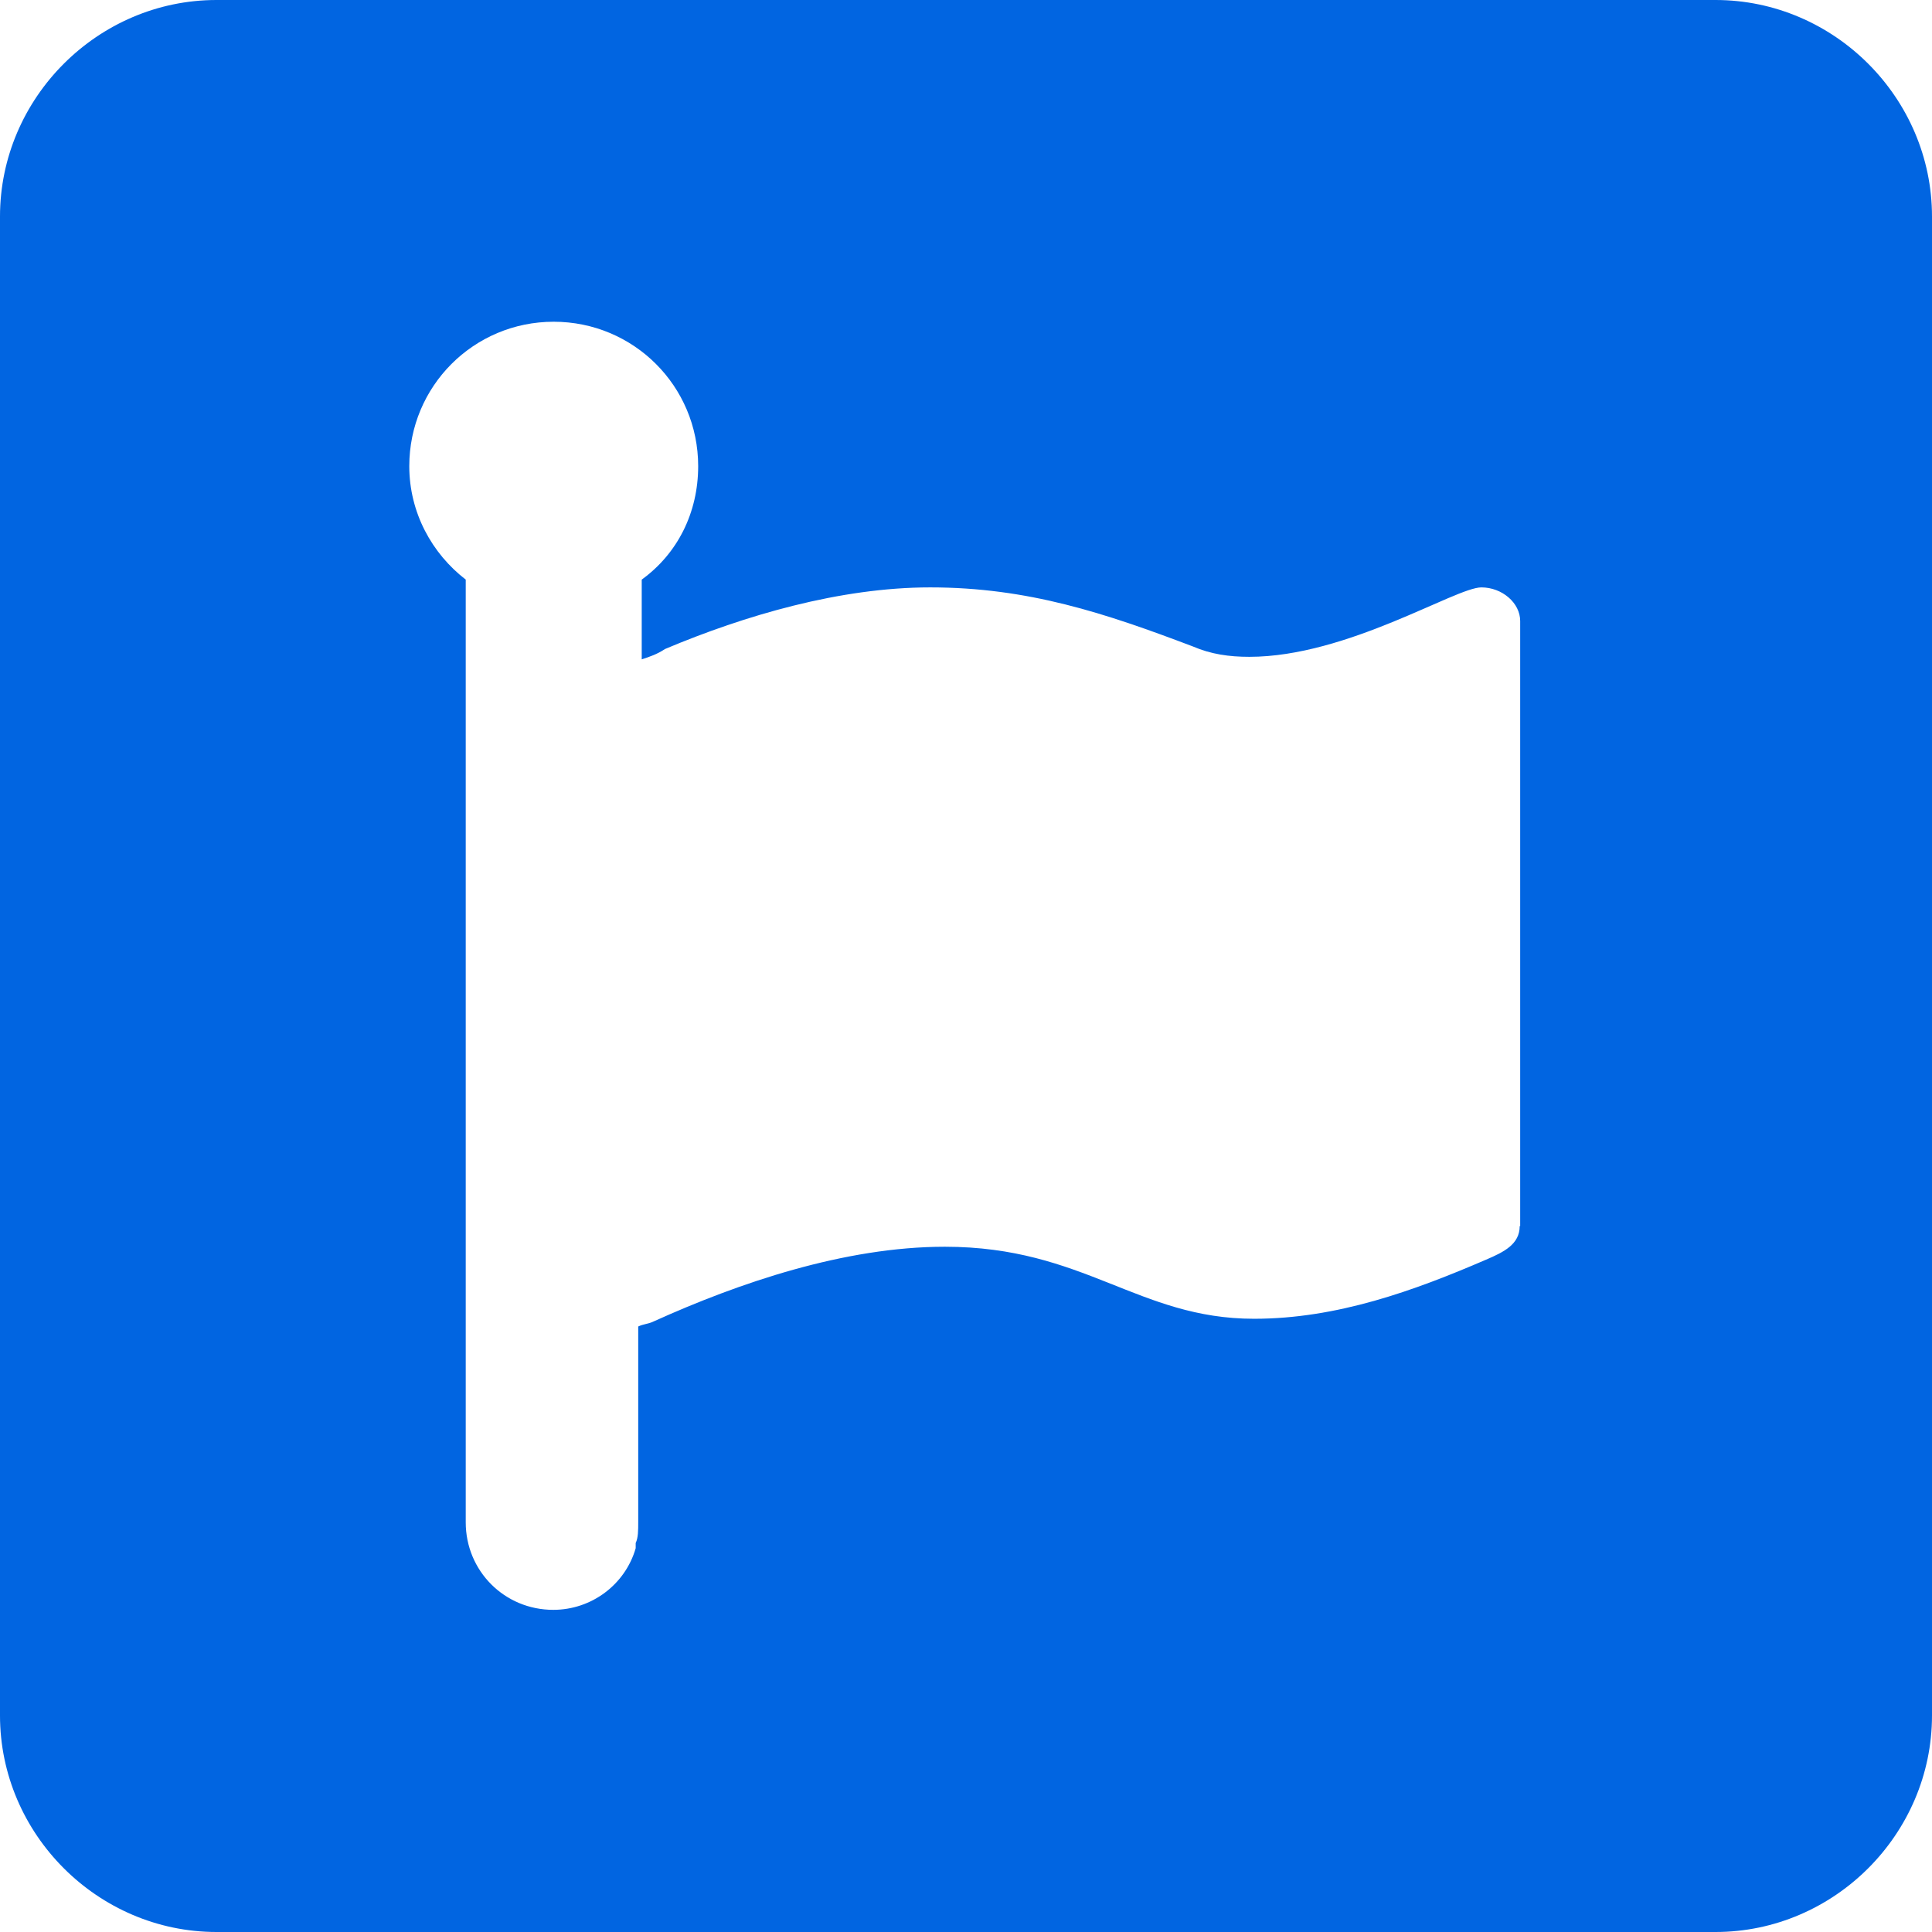 <svg width="32" height="32" viewBox="0 0 32 32" fill="none" xmlns="http://www.w3.org/2000/svg">
 <path  d= "M28.414 0H3.586C1.621 0 0 1.621 0 3.586V28.414C0 30.379 1.621 32 3.586 32H28.414C30.379 32 32 30.379 32 28.414V3.586C32 1.621 30.379 0 28.414 0ZM25.171 20.307C25.171 20.607 24.914 20.736 24.614 20.864C23.421 21.379 22.143 21.843 20.771 21.843C18.85 21.843 17.957 20.65 15.65 20.65C13.986 20.65 12.236 21.25 10.829 21.886C10.743 21.929 10.657 21.929 10.571 21.971V25.214C10.571 25.343 10.571 25.471 10.529 25.557V25.643C10.357 26.243 9.8 26.664 9.164 26.664C8.357 26.664 7.714 26.021 7.714 25.214V9.6C7.157 9.171 6.779 8.493 6.779 7.721C6.779 6.4 7.843 5.329 9.171 5.329C10.493 5.329 11.564 6.393 11.564 7.721C11.564 8.493 11.221 9.171 10.629 9.6V10.921C10.757 10.879 10.886 10.836 11.014 10.75C12.336 10.193 13.914 9.729 15.407 9.729C17.029 9.729 18.307 10.157 19.757 10.707C20.057 10.836 20.357 10.879 20.693 10.879C22.314 10.879 24.107 9.729 24.536 9.729C24.879 9.729 25.179 9.986 25.179 10.286V20.307H25.171Z" fill="#0165E1" /></svg>